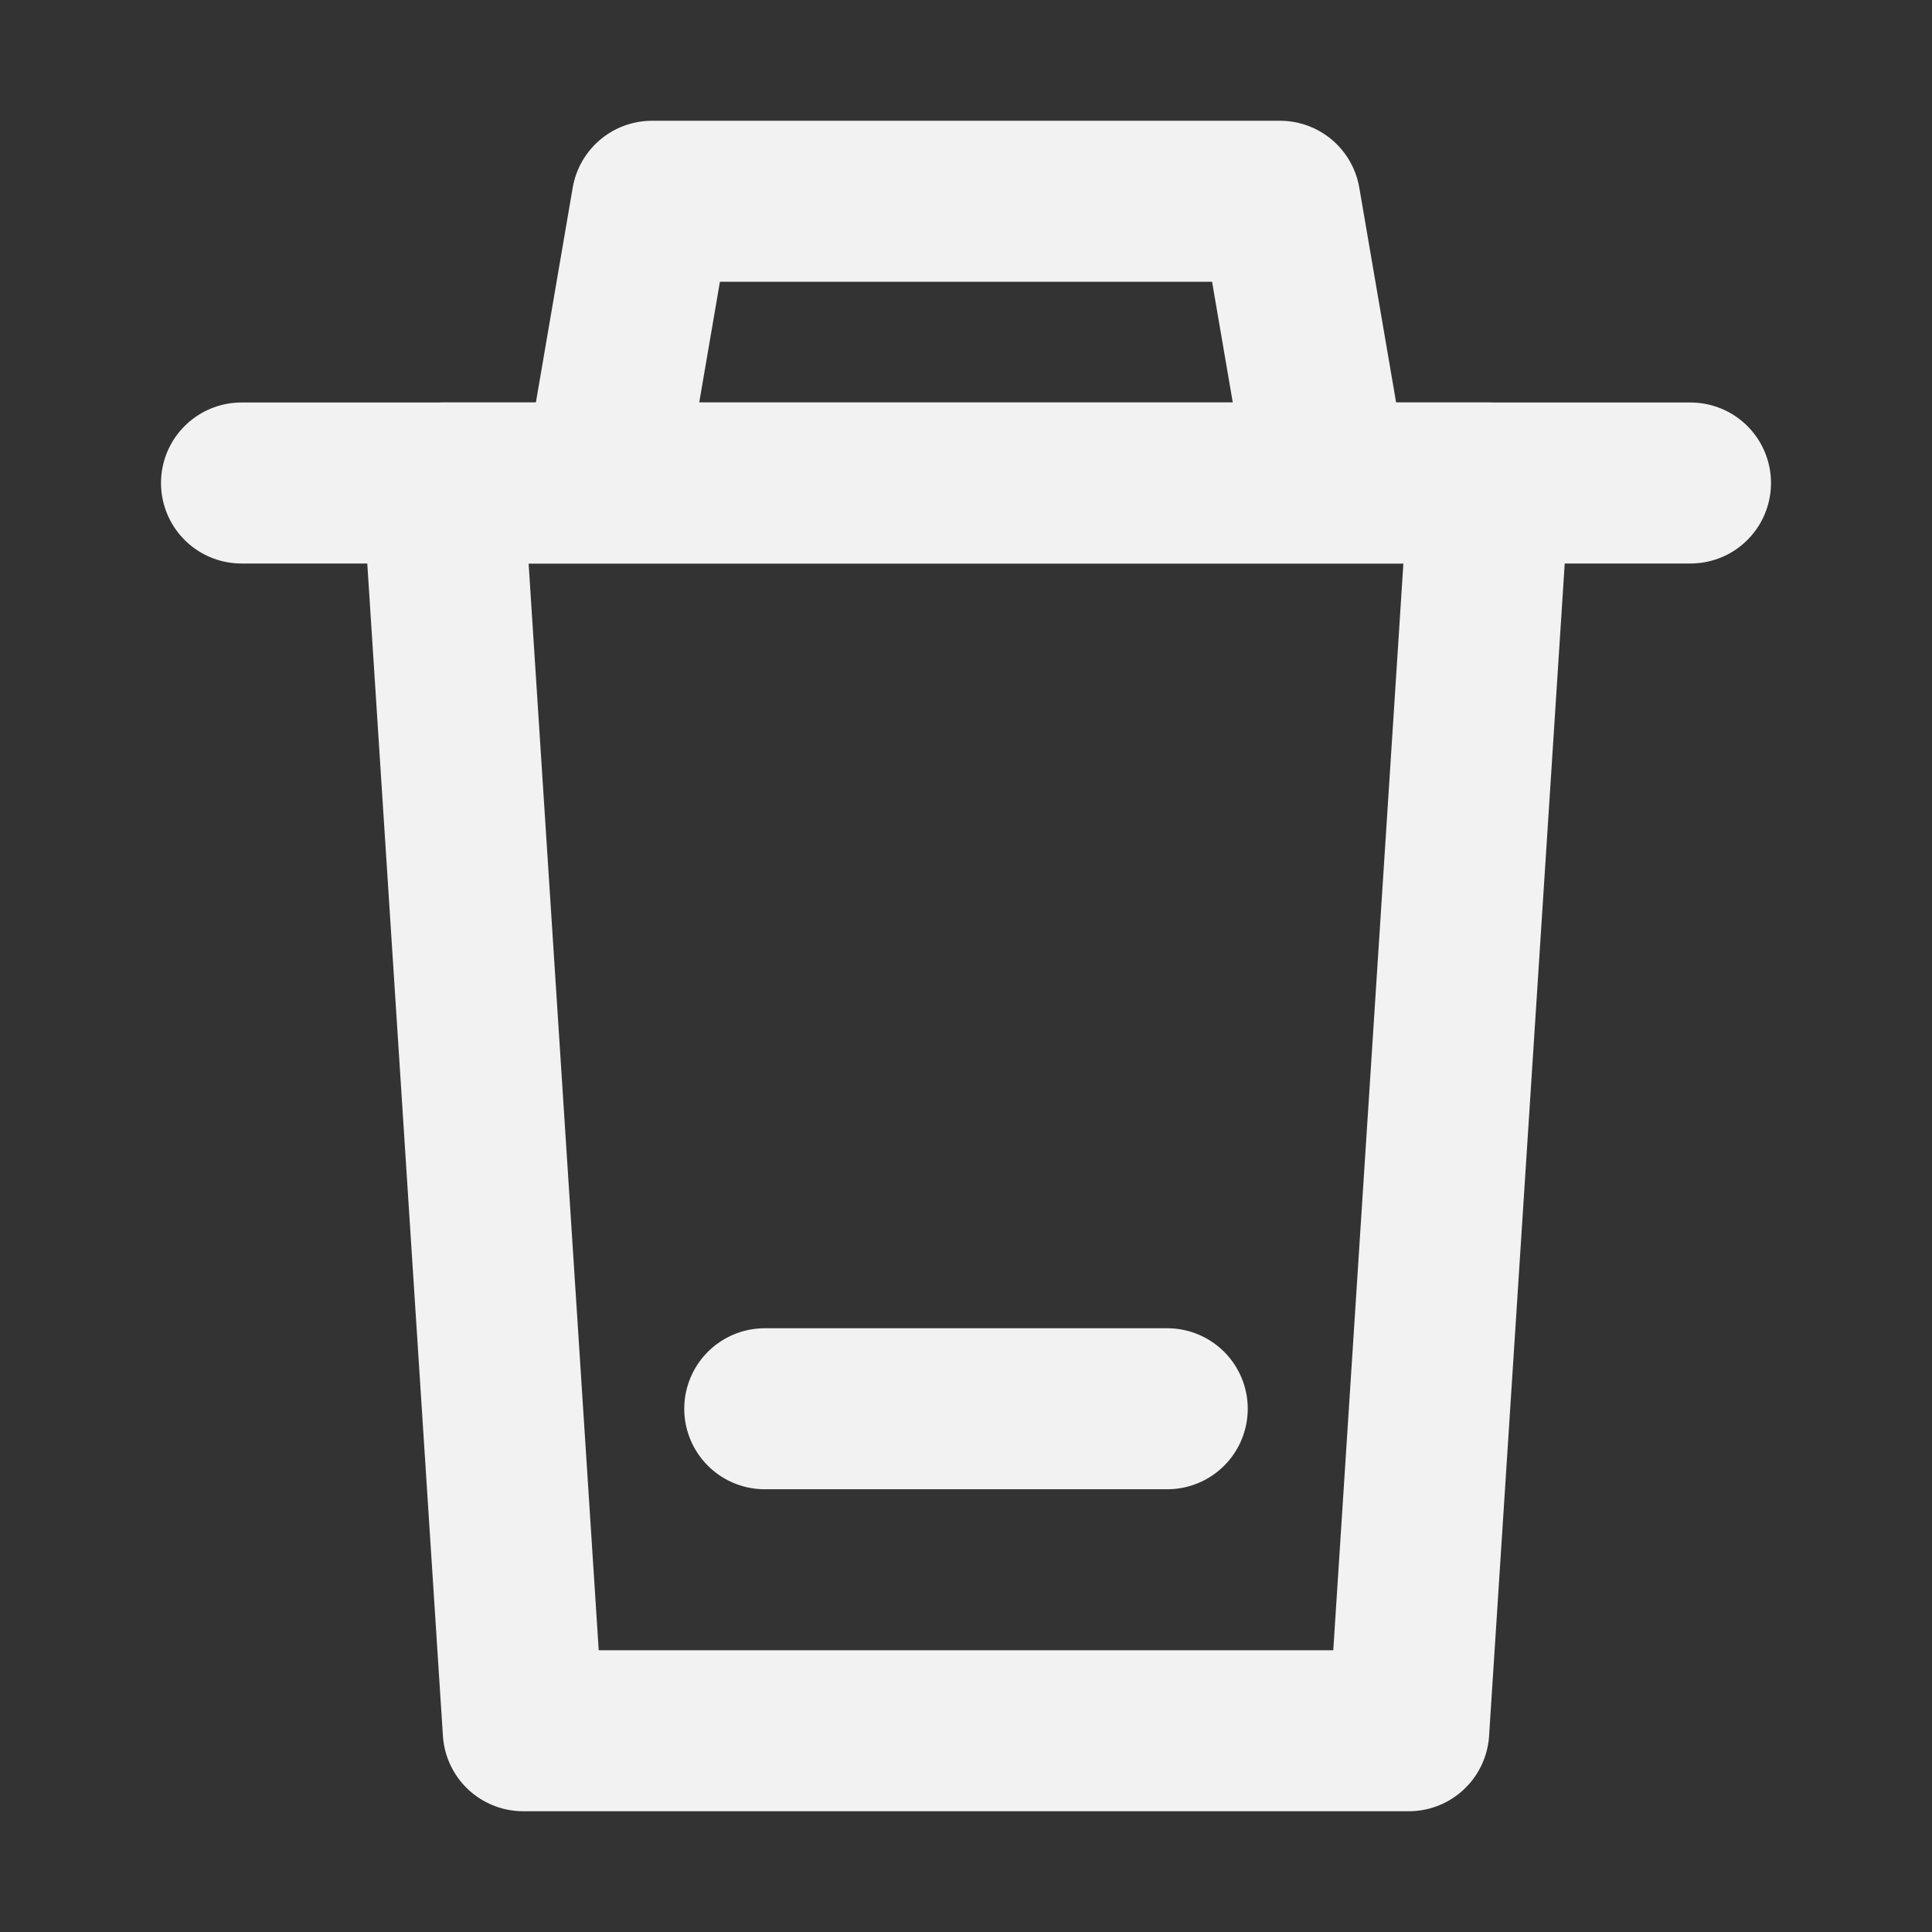 <?xml version="1.0" encoding="UTF-8"?><svg width="24" height="24" viewBox="0 0 48 48" fill="none" xmlns="http://www.w3.org/2000/svg"><rect x="0" y="0" width="48" height="48" fill="#333333" stroke="none"/><path d="M15 12L16.2 5H31.8L33 12" stroke="#F2F2F2" stroke-width="4" stroke-linejoin="round"/><path d="M6 12H42" stroke="#F2F2F2" stroke-width="4" stroke-linecap="round"/><path fill-rule="evenodd" clip-rule="evenodd" d="M37 12L35 43H13L11 12H37Z" fill="none" stroke="#F2F2F2" stroke-width="4" stroke-linecap="round" stroke-linejoin="round"/><path d="M19 35H29" stroke="#F2F2F2" stroke-width="4" stroke-linecap="round"/></svg>
